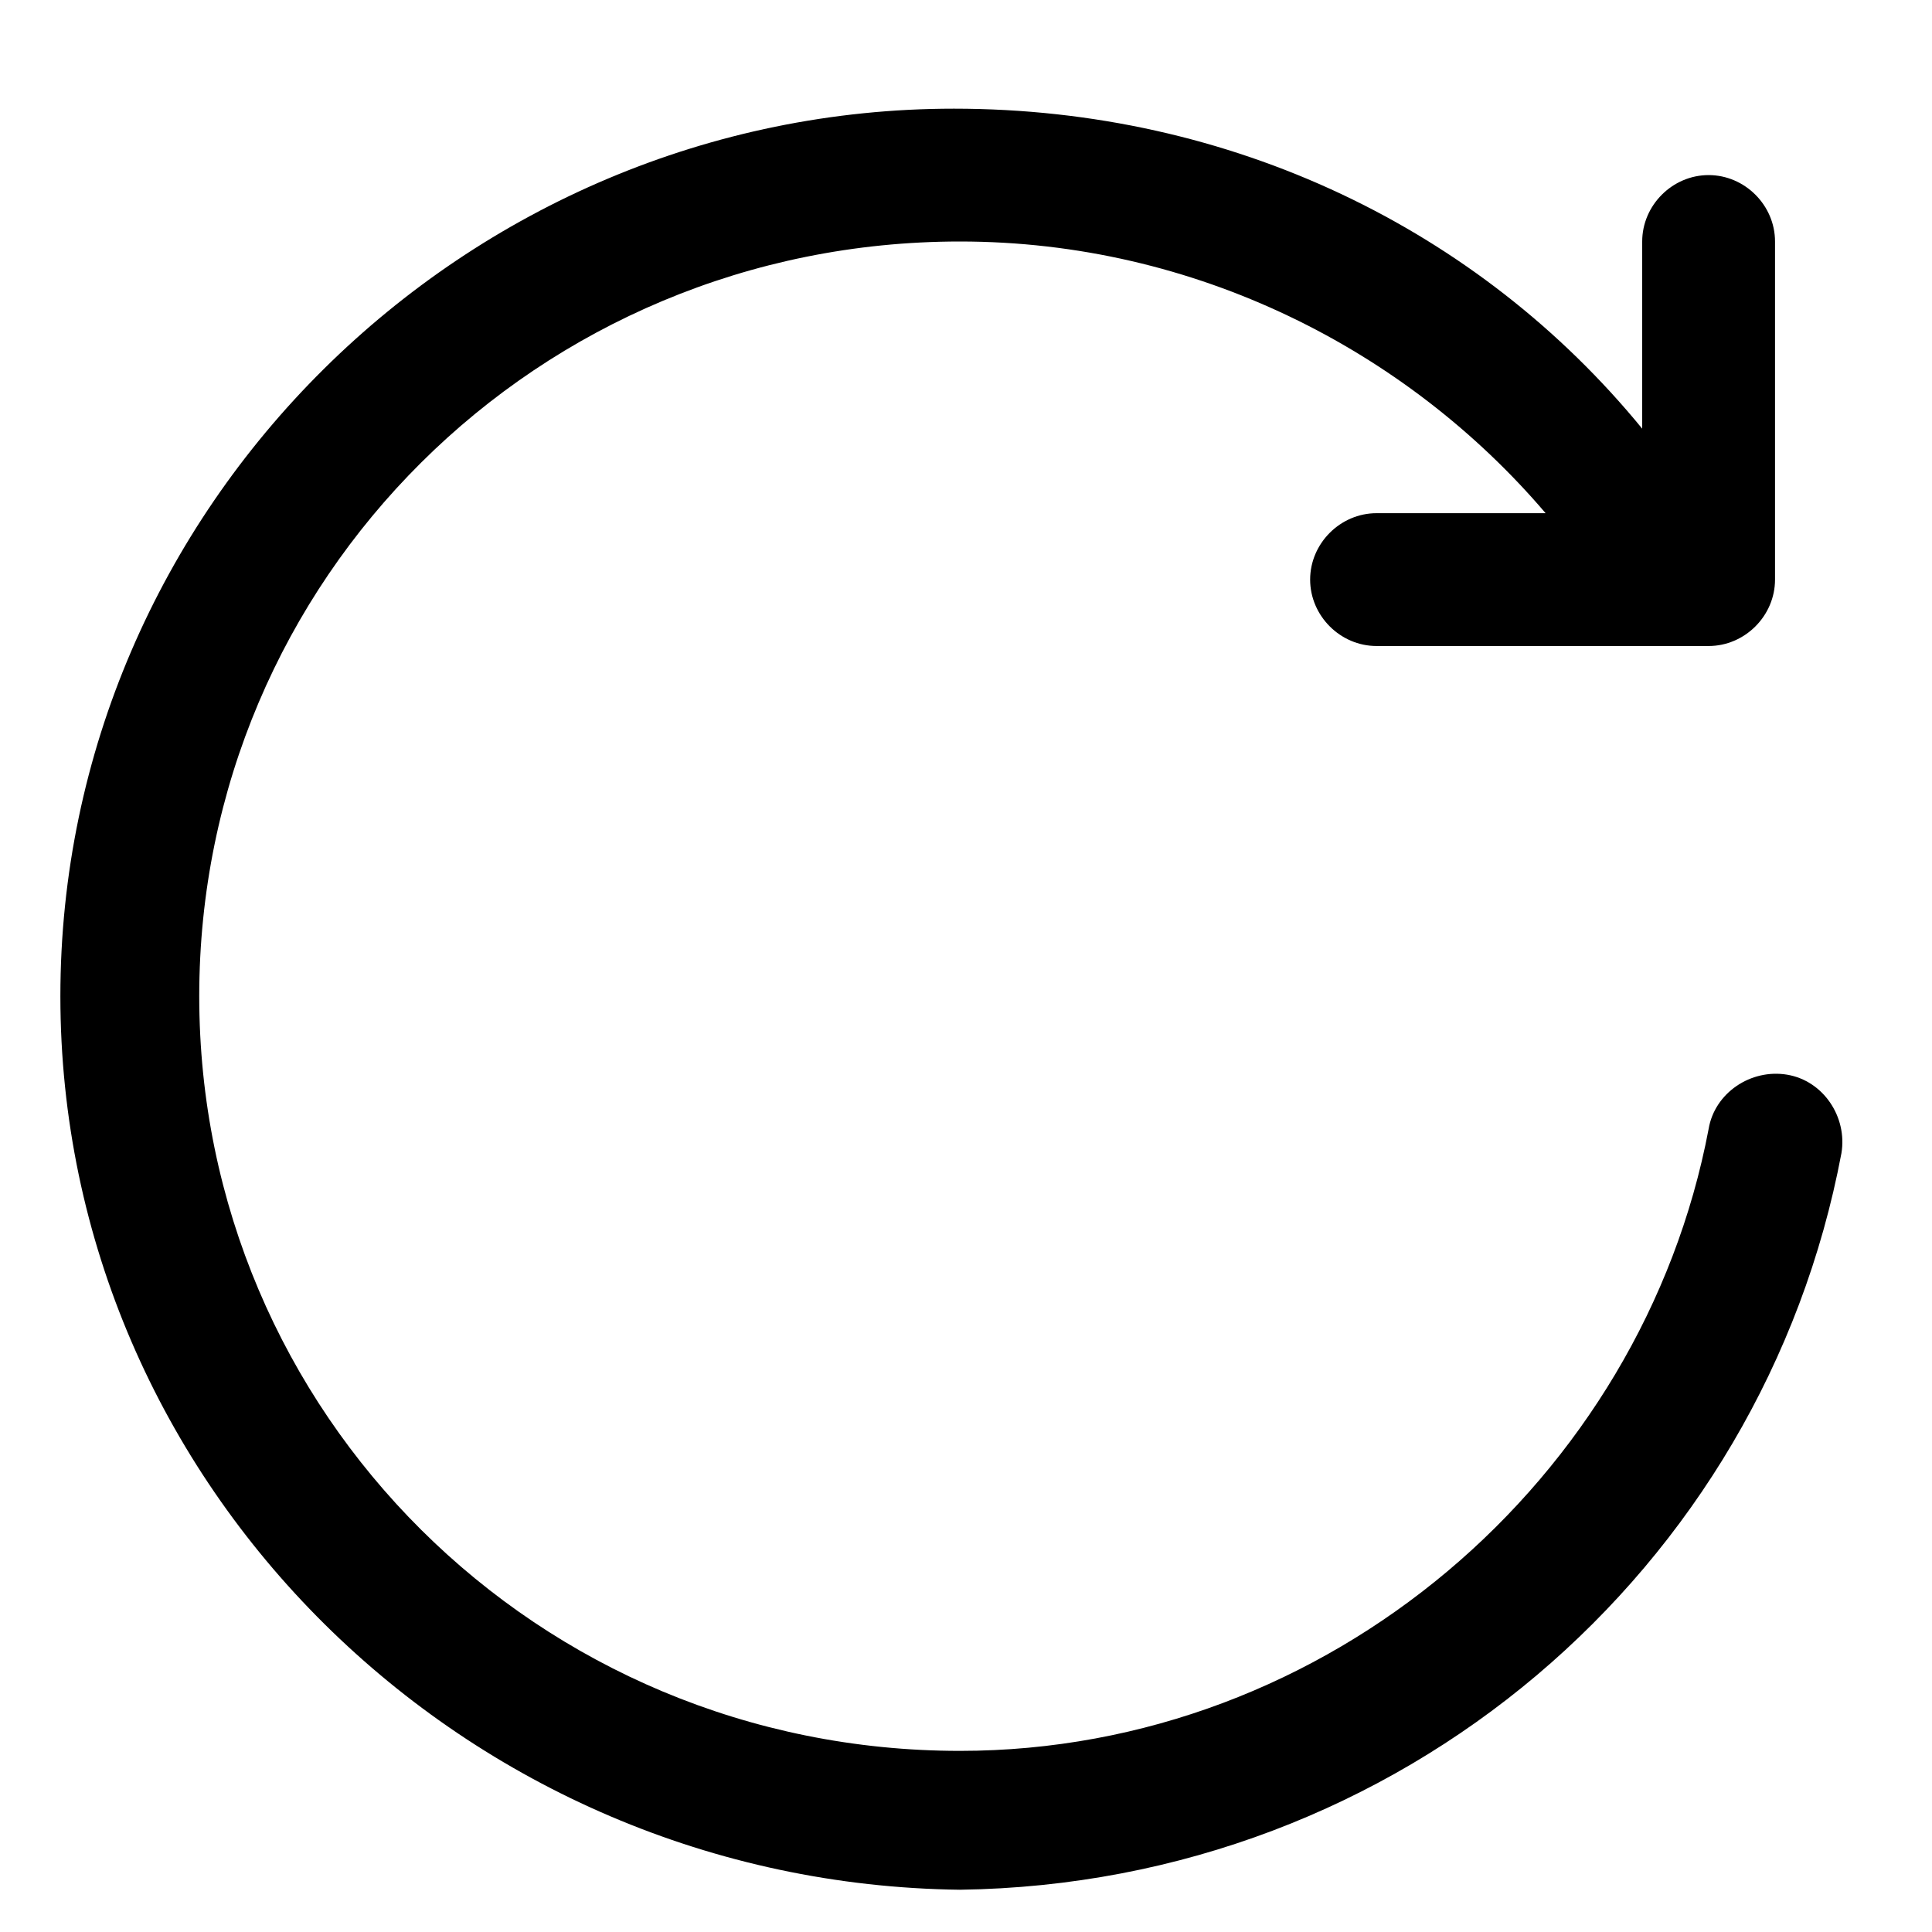 <svg class="icon" viewBox="0 0 1024 1024" xmlns="http://www.w3.org/2000/svg" width="200" height="200"><defs><style/></defs><path d="M976 611.2c3.2-19.2-9.6-38.4-28.8-41.6-19.2-3.2-38.4 9.6-41.6 28.8C870.4 784 704 928 508.8 928c-224 0-403.2-179.2-403.2-400s179.2-400 403.2-400c124.8 0 236.8 57.6 310.4 144h-89.6c-19.2 0-35.2 16-35.2 35.2 0 19.2 16 35.2 35.2 35.2h176c19.2 0 35.2-16 35.2-35.2V128c0-19.2-16-35.2-35.2-35.2-19.2 0-35.2 16-35.2 35.2v99.2C784 121.6 652.8 57.6 505.6 57.6 246.4 57.6 32 268.8 32 528s214.4 470.4 476.8 473.6C742.4 998.4 934.4 832 976 611.2z"/></svg>